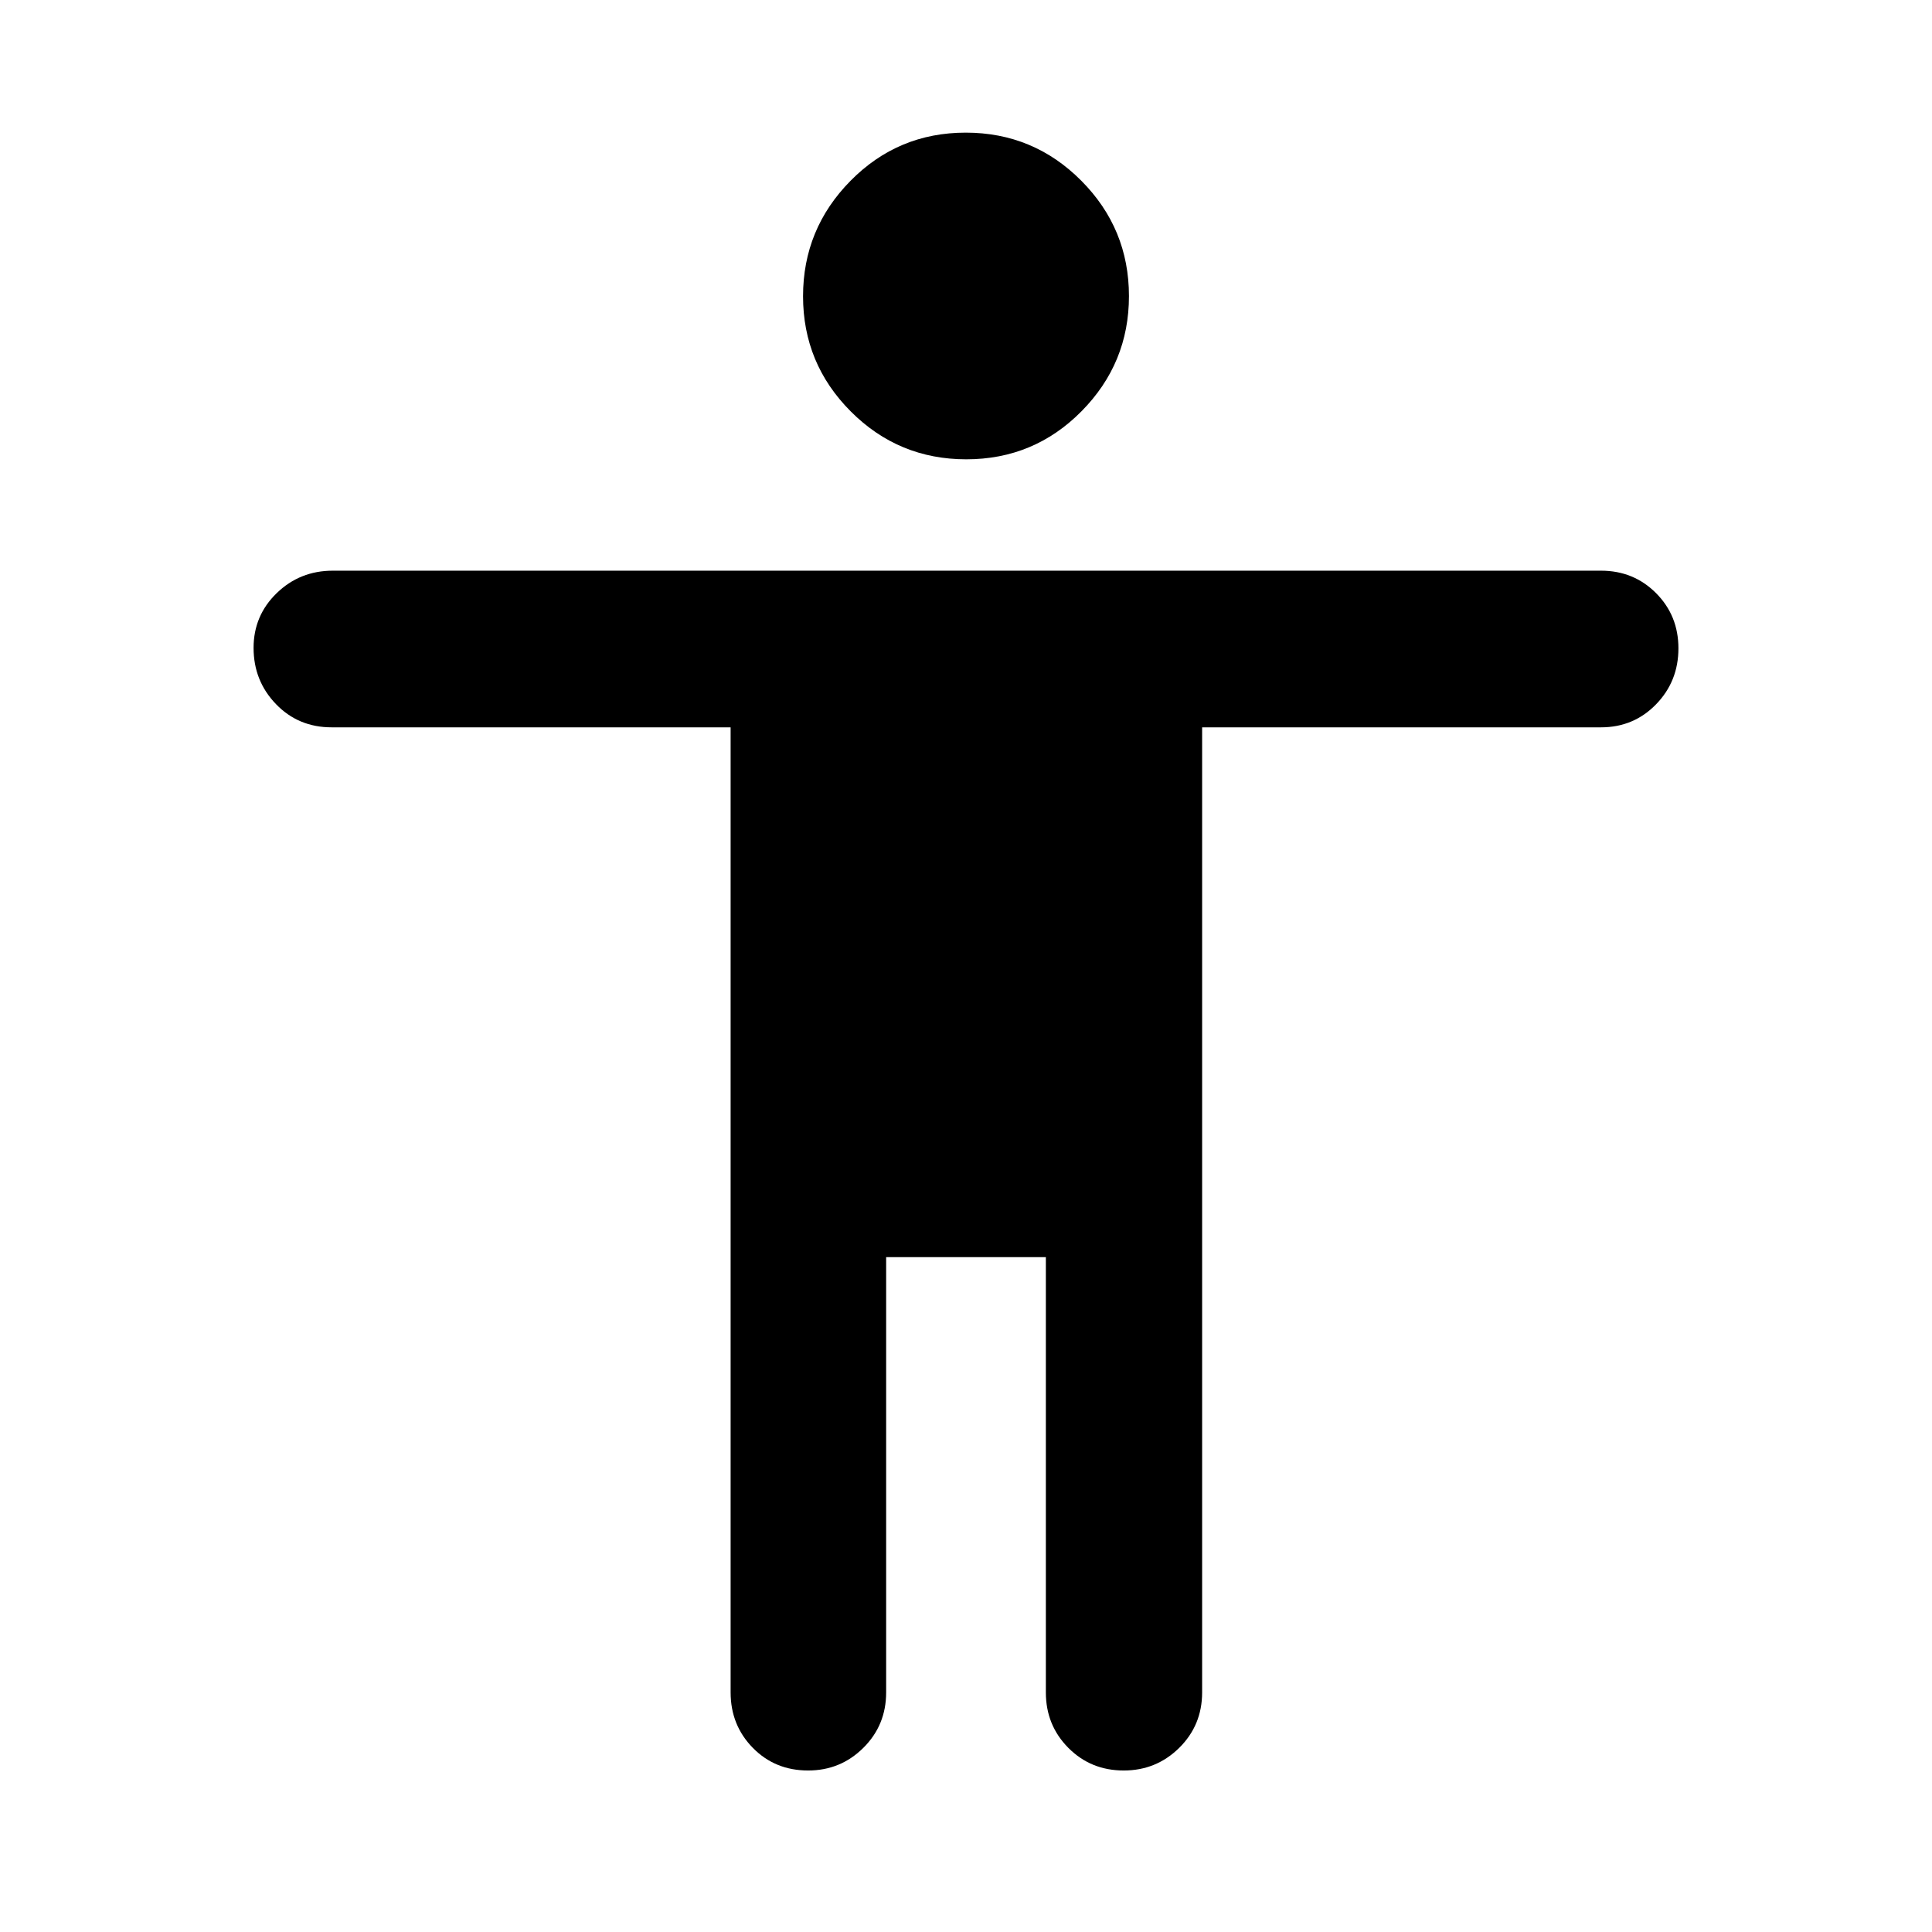 <svg xmlns="http://www.w3.org/2000/svg" height="40" viewBox="0 -960 960 960" width="40"><path d="M480.13-731.77q-33.64 0-57.37-23.77-23.73-23.78-23.73-57.25 0-33.46 23.6-57.38t57.24-23.92q33.64 0 57.37 23.84 23.73 23.83 23.73 57.38 0 33.4-23.6 57.25t-57.24 23.85ZM363.04-119.05v-479.54H164.8q-16.56 0-27.68-11.55Q126-621.68 126-638.08q0-16.06 11.51-27.21 11.51-11.14 27.86-11.14h630.16q16.23 0 27.35 11.15Q834-654.12 834-637.85q0 16.4-11.12 27.83t-27.35 11.43h-198.2v479.54q0 16.3-11.39 27.55-11.4 11.25-27.57 11.25-16.35 0-27.52-11.25-11.17-11.25-11.17-27.55v-216.28h-79.36v216.28q0 16.3-11.34 27.55t-27.43 11.25q-16.43 0-27.47-11.25t-11.04-27.55Z"/></svg>